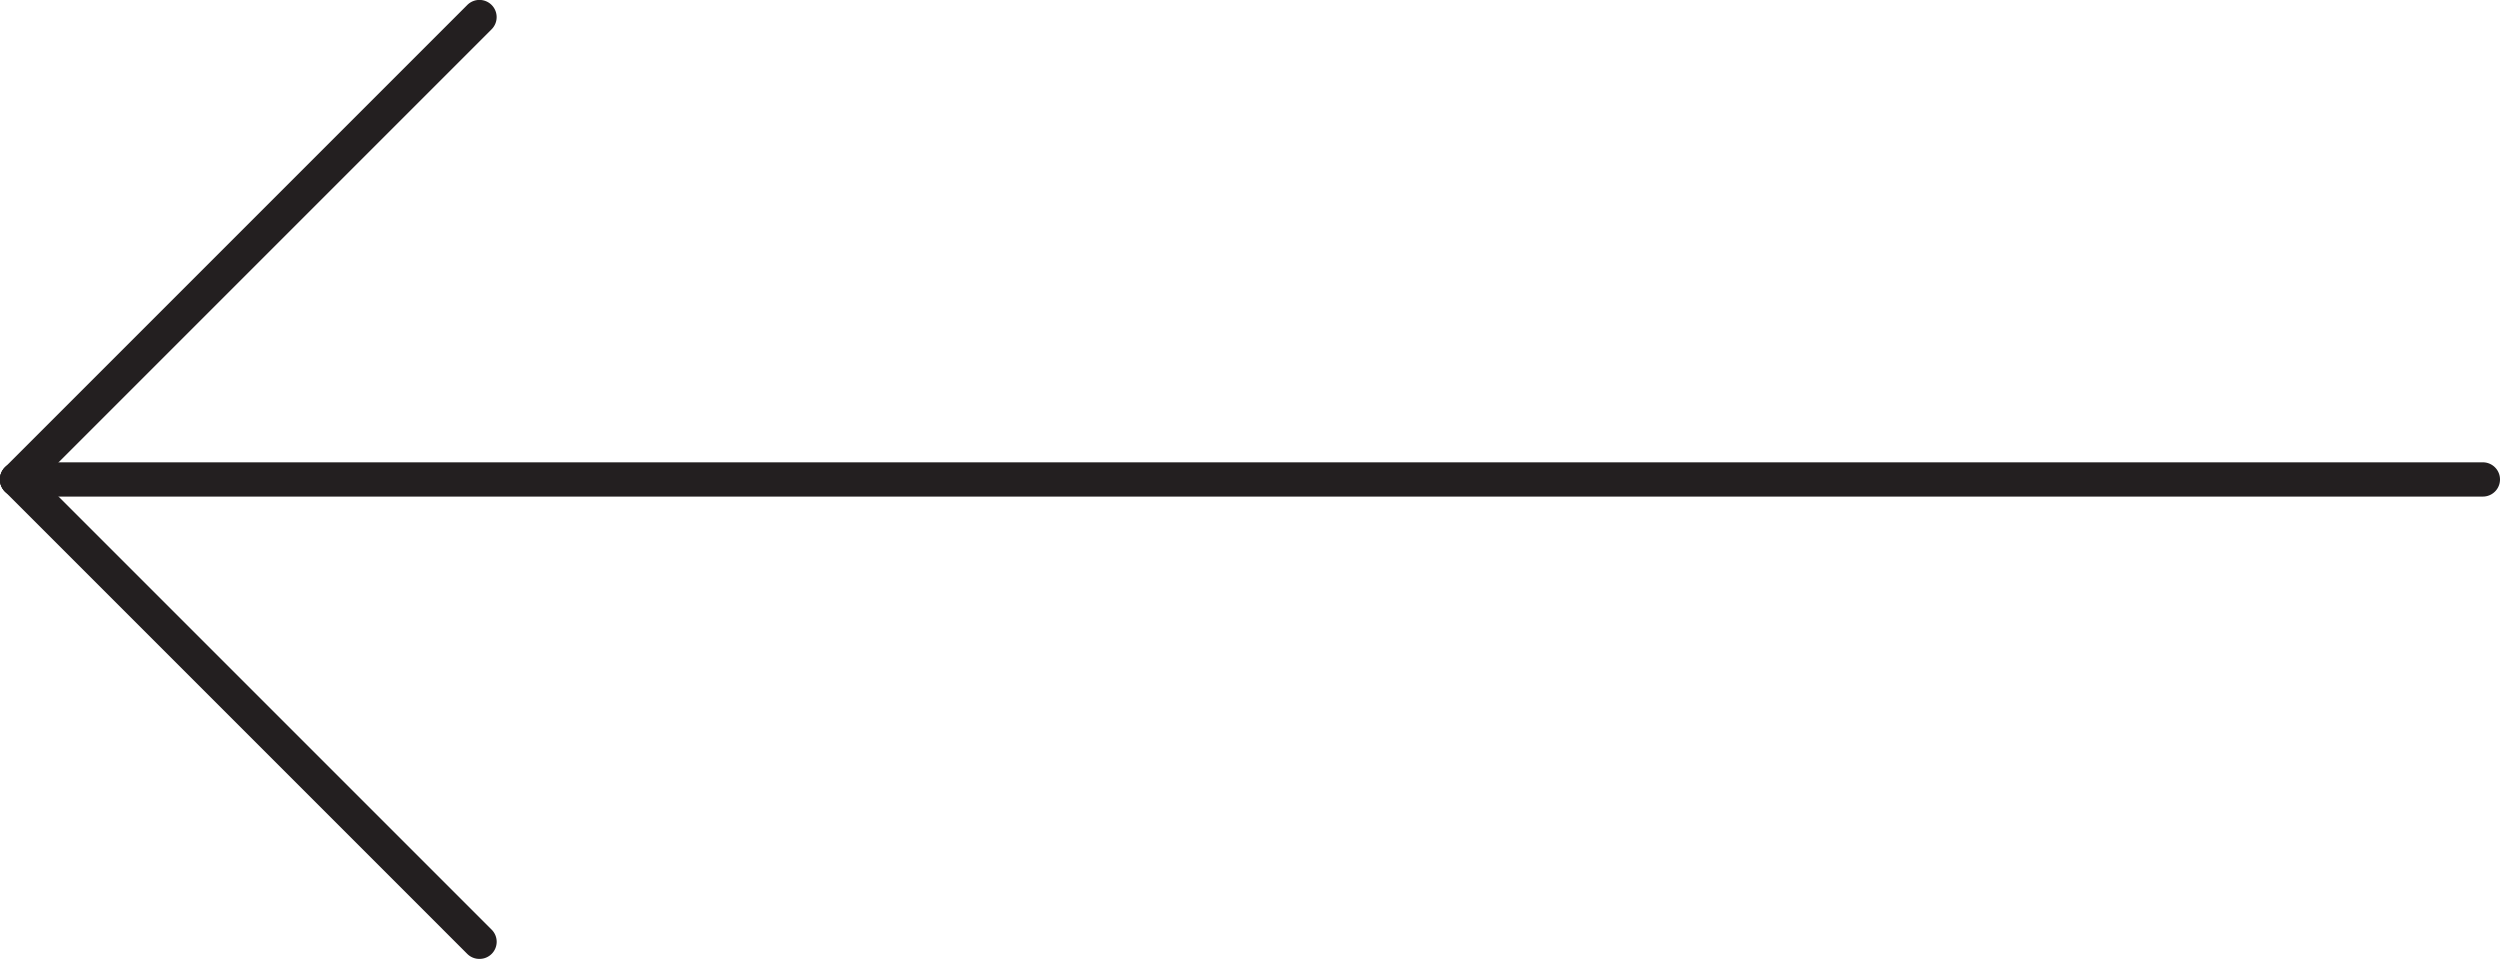 <svg xmlns="http://www.w3.org/2000/svg" viewBox="0 0 146 56"><defs><style>.cls-1{fill:#231f20;}</style></defs><g id="Layer_2" data-name="Layer 2"><g id="Layer_1-2" data-name="Layer 1"><path class="cls-1" d="M145,29H1a1,1,0,0,1,0-2H145a1,1,0,0,1,0,2Z"/><path class="cls-1" d="M1,29a1,1,0,0,1-.71-.29,1,1,0,0,1,0-1.42l27-27a1,1,0,1,1,1.42,1.42l-27,27A1,1,0,0,1,1,29Z"/><path class="cls-1" d="M28,56a1,1,0,0,1-.71-.29l-27-27a1,1,0,0,1,1.42-1.42l27,27a1,1,0,0,1,0,1.42A1,1,0,0,1,28,56Z"/></g></g></svg>